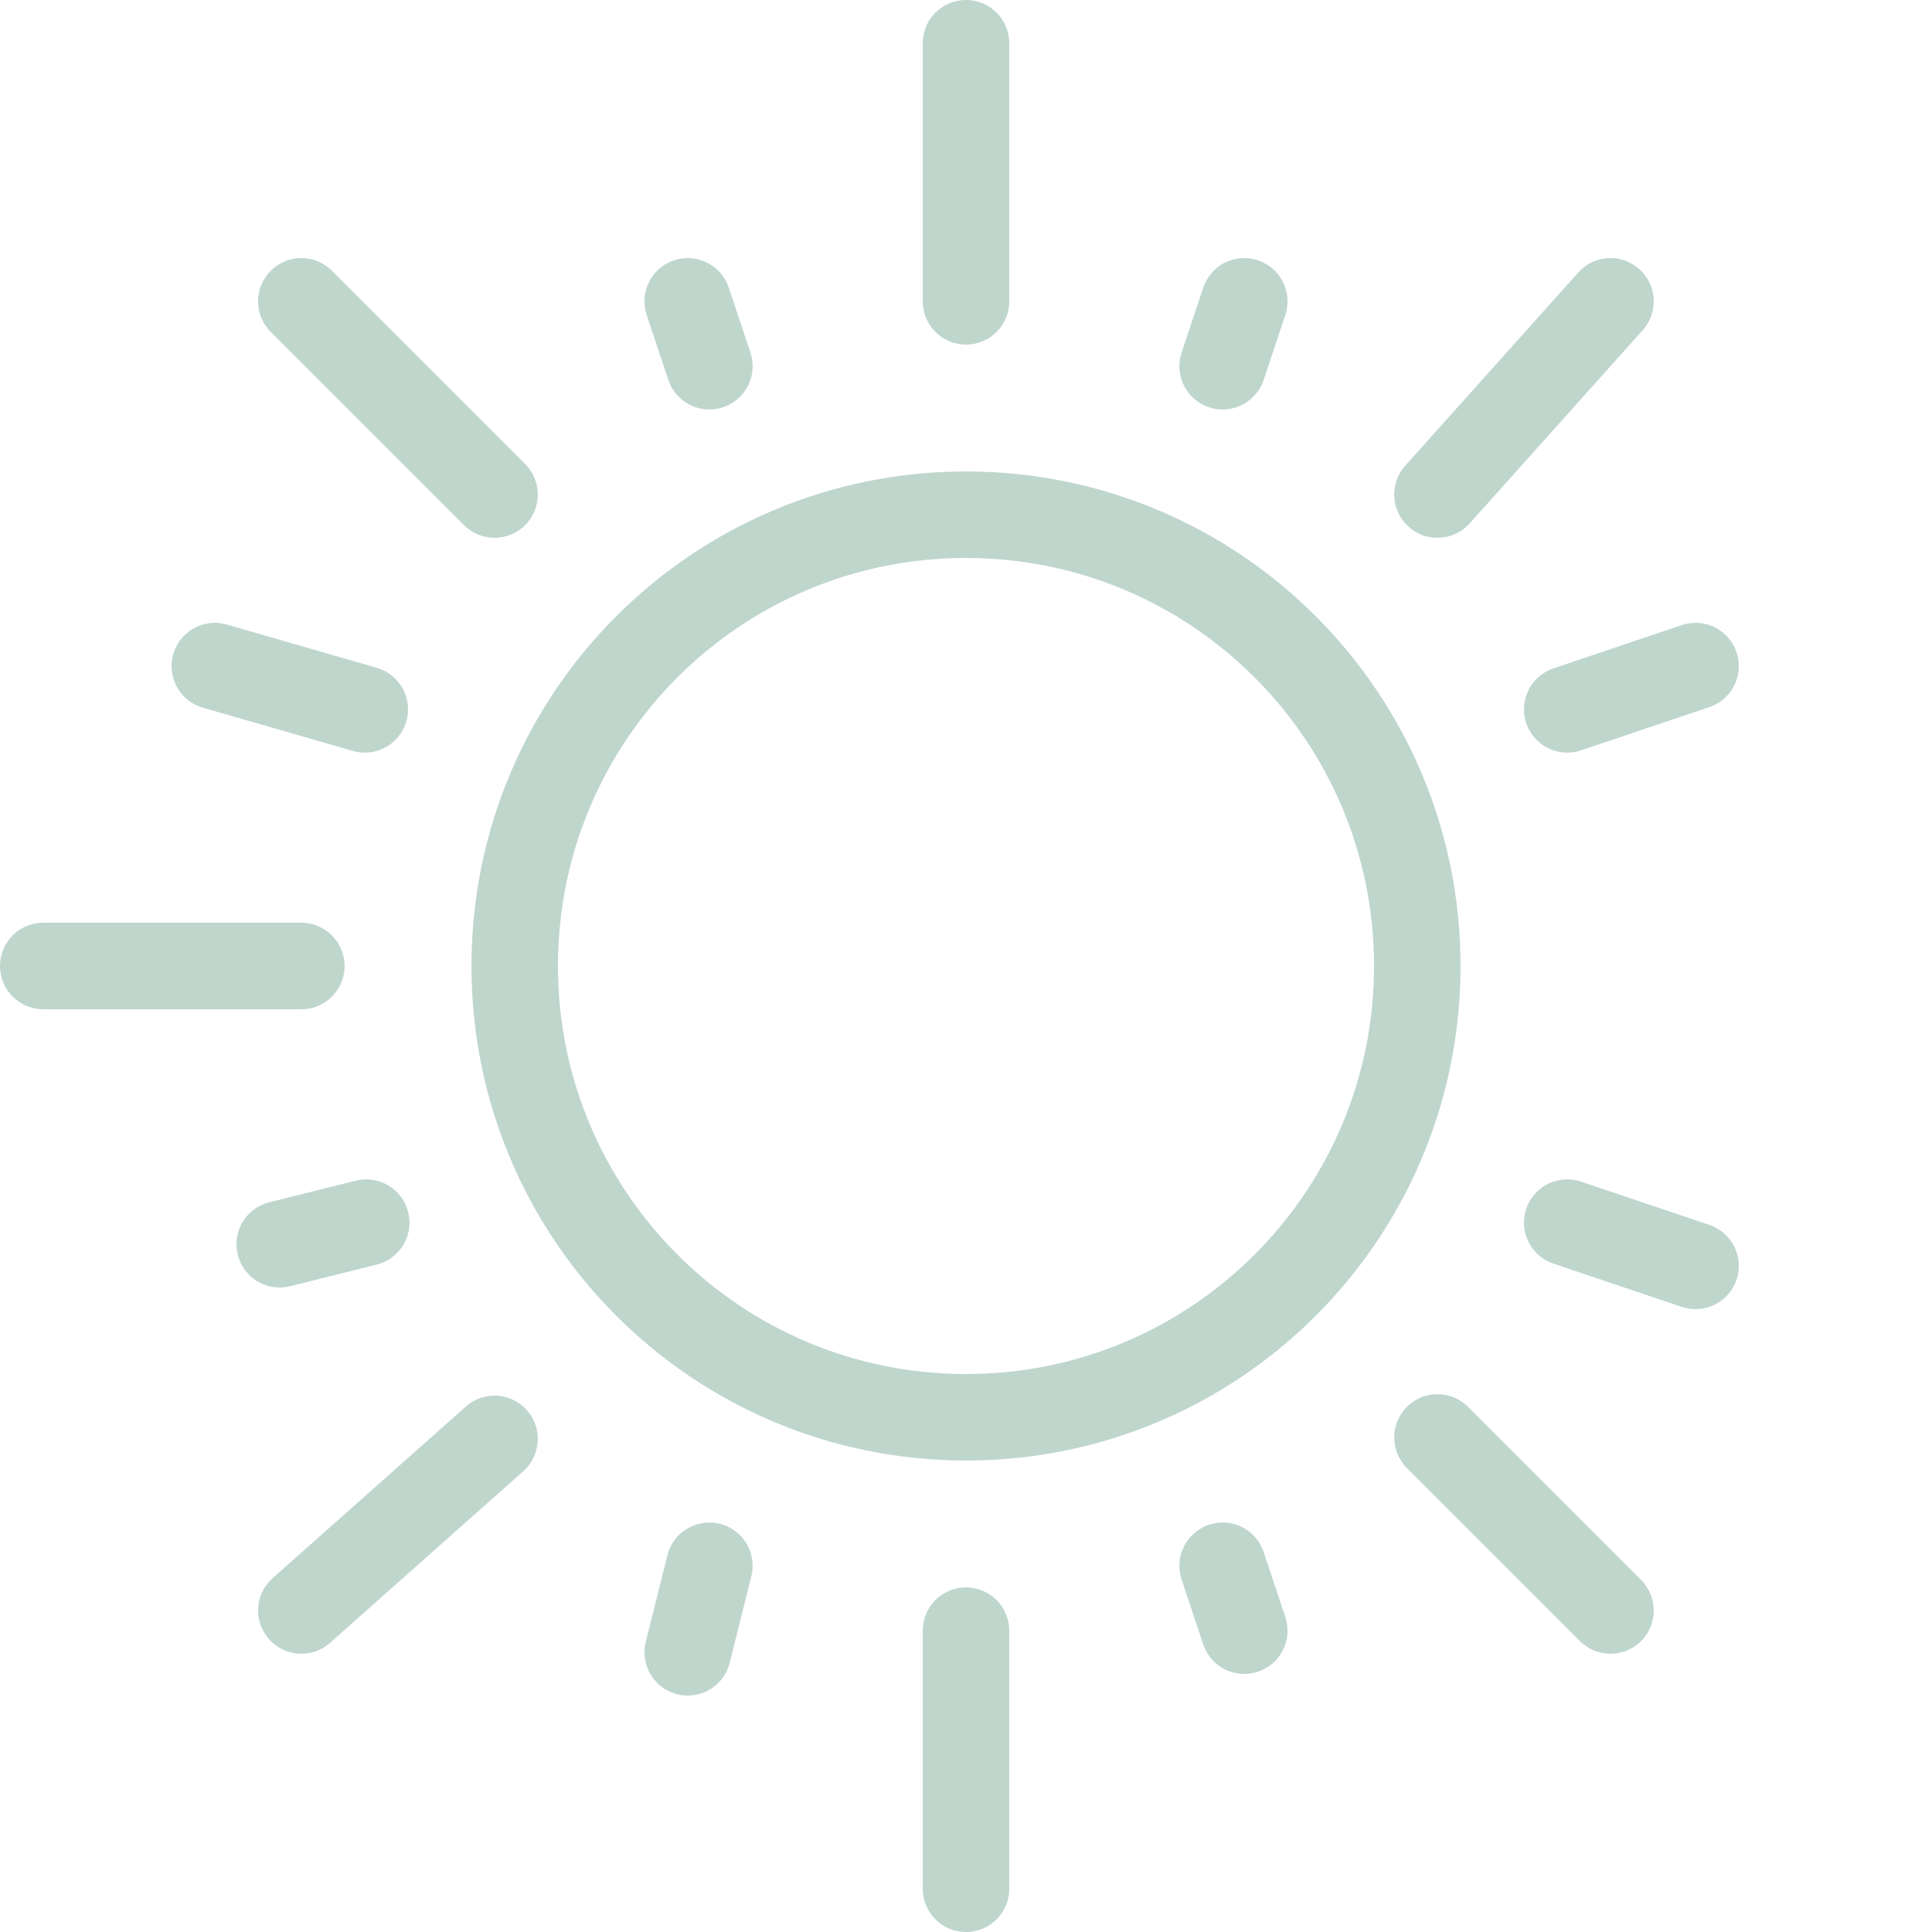 <?xml version="1.0" encoding="utf-8"?>
<!-- Generator: Adobe Illustrator 27.4.0, SVG Export Plug-In . SVG Version: 6.00 Build 0)  -->
<svg version="1.1" id="Layer_1" xmlns="http://www.w3.org/2000/svg" xmlns:xlink="http://www.w3.org/1999/xlink" x="0px" y="0px"
	 viewBox="0 0 134 134" style="enable-background:new 0 0 134 134;" xml:space="preserve">
<style type="text/css">
	.st0{fill:none;stroke:#025F38;stroke-width:6;stroke-linecap:round;stroke-linejoin:round;stroke-opacity:0.25;}
</style>
<path class="st0" d="M67,98.3c17.3,0,31.3-14,31.3-31.3S84.3,35.7,67,35.7S35.7,49.7,35.7,67S49.7,98.3,67,98.3z"/>
<path class="st0" d="M67,3v17.9"/>
<path class="st0" d="M111.7,20.9L99.7,34.3"/>
<path class="st0" d="M111.7,111.7L99.7,99.7"/>
<path class="st0" d="M67,131v-17.9"/>
<path class="st0" d="M20.9,111.7l13.4-11.9"/>
<path class="st0" d="M3,67h17.9"/>
<path class="st0" d="M20.9,20.9l13.4,13.4"/>
<path class="st0" d="M47.7,20.9l1.5,4.5"/>
<path class="st0" d="M14.9,46.2l10.4,3"/>
<path class="st0" d="M19.4,86.3l6-1.5"/>
<path class="st0" d="M47.7,114.6l1.5-6"/>
<path class="st0" d="M86.3,113.1l-1.5-4.5"/>
<path class="st0" d="M117.6,87.8l-8.9-3"/>
<path class="st0" d="M117.6,46.2l-8.9,3"/>
<path class="st0" d="M86.3,20.9l-1.5,4.5"/>
</svg>
